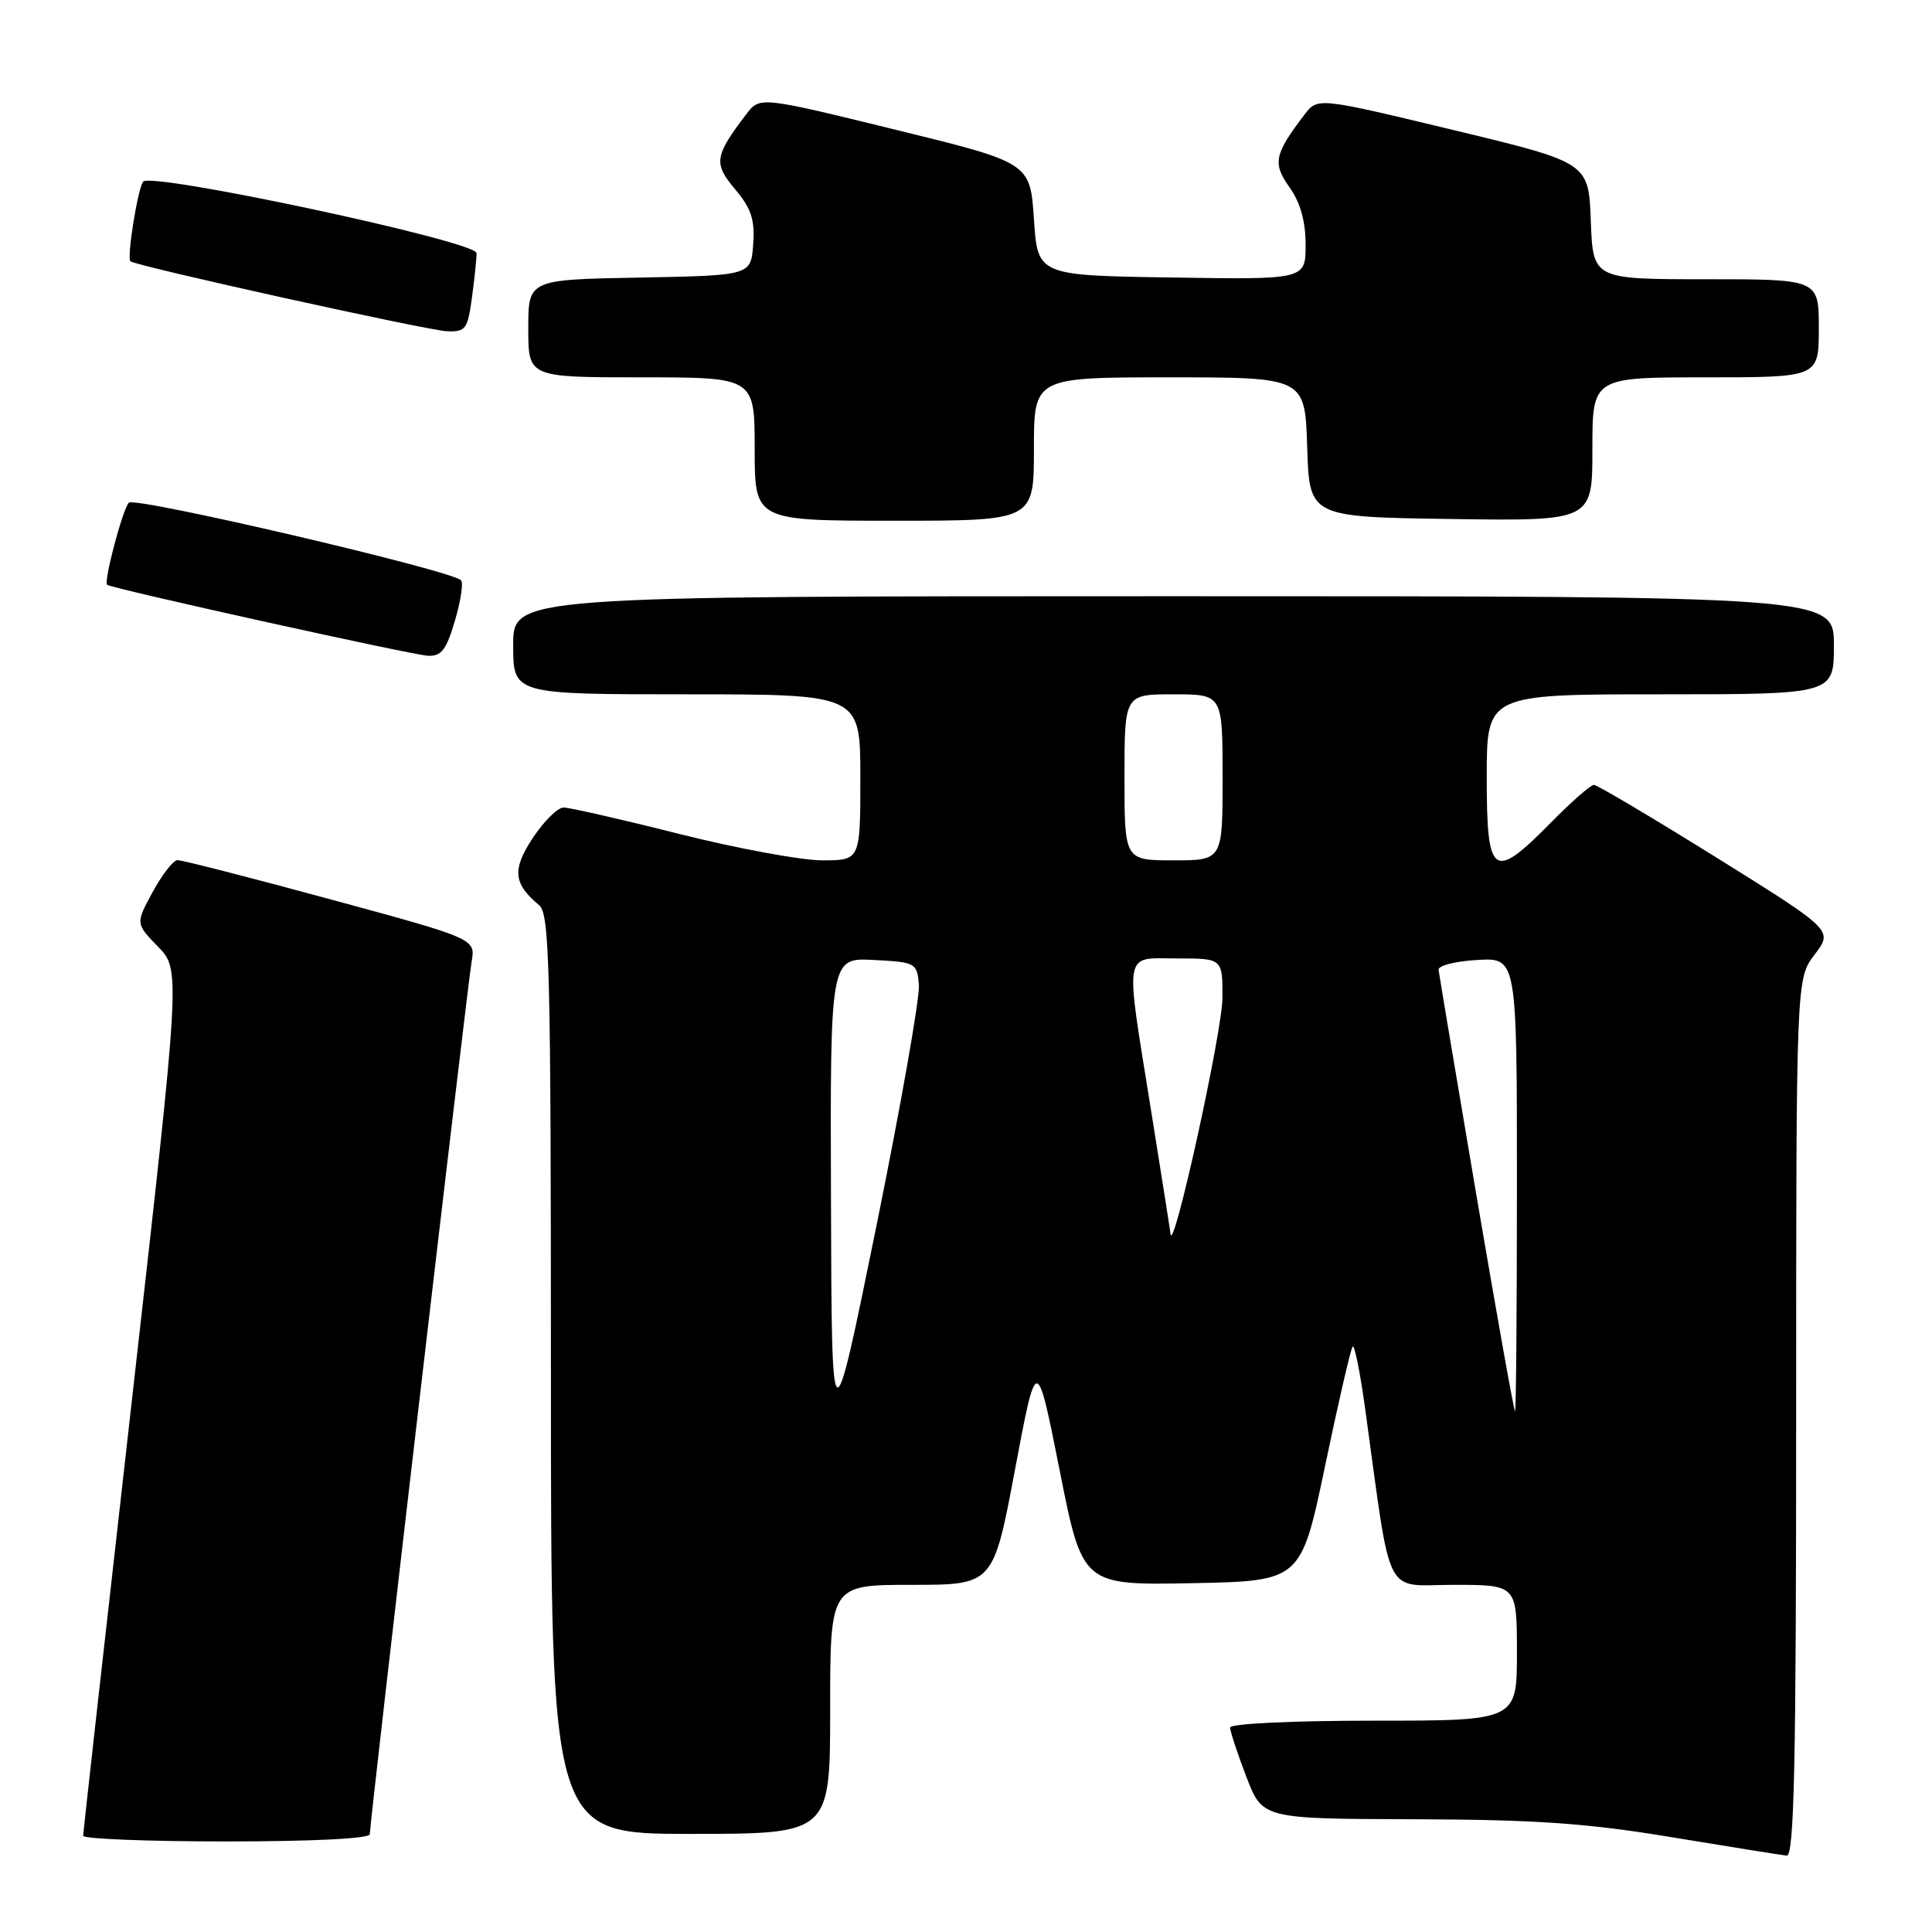 <?xml version="1.0" encoding="UTF-8" standalone="no"?>
<!DOCTYPE svg PUBLIC "-//W3C//DTD SVG 1.1//EN" "http://www.w3.org/Graphics/SVG/1.1/DTD/svg11.dtd" >
<svg xmlns="http://www.w3.org/2000/svg" xmlns:xlink="http://www.w3.org/1999/xlink" version="1.1" viewBox="0 0 256 256">
 <g >
 <path fill="currentColor"
d=" M 238.00 187.84 C 238.00 129.69 238.00 129.69 240.45 126.48 C 242.90 123.27 242.90 123.27 227.44 113.63 C 218.93 108.34 211.63 104.00 211.20 104.00 C 210.77 104.00 208.21 106.25 205.50 109.00 C 197.83 116.79 197.00 116.21 197.00 103.00 C 197.00 92.00 197.00 92.00 220.00 92.00 C 243.00 92.00 243.00 92.00 243.00 85.50 C 243.00 79.00 243.00 79.00 155.50 79.00 C 68.00 79.00 68.00 79.00 68.00 85.50 C 68.00 92.00 68.00 92.00 91.00 92.00 C 114.00 92.00 114.00 92.00 114.00 103.00 C 114.00 114.00 114.00 114.00 108.95 114.00 C 106.17 114.00 97.64 112.42 90.00 110.50 C 82.36 108.57 75.46 107.00 74.68 107.00 C 73.90 107.00 72.07 108.81 70.61 111.02 C 67.83 115.21 68.01 117.10 71.45 119.95 C 72.82 121.10 73.00 128.28 73.00 182.12 C 73.00 243.00 73.00 243.00 91.50 243.00 C 110.00 243.00 110.00 243.00 110.00 226.50 C 110.00 210.00 110.00 210.00 120.81 210.00 C 131.62 210.00 131.62 210.00 134.49 194.75 C 137.36 179.50 137.36 179.50 140.40 194.78 C 143.43 210.05 143.43 210.05 157.91 209.78 C 172.39 209.50 172.39 209.50 175.59 194.19 C 177.35 185.77 178.99 178.67 179.24 178.42 C 179.49 178.18 180.24 181.92 180.90 186.74 C 184.45 212.42 183.24 210.00 192.62 210.00 C 201.00 210.00 201.00 210.00 201.00 219.00 C 201.00 228.00 201.00 228.00 182.00 228.00 C 171.24 228.00 163.00 228.39 163.00 228.91 C 163.00 229.41 163.96 232.34 165.14 235.41 C 167.28 241.00 167.28 241.00 187.39 241.06 C 203.51 241.11 210.28 241.58 221.50 243.44 C 229.20 244.71 236.06 245.81 236.75 245.88 C 237.74 245.97 238.00 233.77 238.00 187.84 Z  M 49.00 243.04 C 49.00 241.46 61.92 130.77 62.49 127.44 C 63.02 124.39 63.02 124.39 43.76 119.16 C 33.17 116.28 24.05 113.95 23.50 113.97 C 22.95 114.00 21.48 115.90 20.23 118.19 C 17.96 122.37 17.96 122.37 20.94 125.44 C 23.93 128.52 23.93 128.52 17.48 185.51 C 13.93 216.85 11.02 242.84 11.02 243.25 C 11.01 243.66 19.55 244.00 30.00 244.00 C 41.52 244.00 49.00 243.62 49.00 243.04 Z  M 60.28 82.25 C 61.05 79.64 61.42 77.22 61.09 76.89 C 59.82 75.57 17.83 65.77 17.07 66.61 C 16.22 67.56 13.71 77.08 14.20 77.49 C 14.79 77.98 54.56 86.78 56.69 86.89 C 58.48 86.98 59.14 86.12 60.28 82.25 Z  M 137.00 59.50 C 137.00 50.00 137.00 50.00 154.96 50.00 C 172.92 50.00 172.92 50.00 173.21 59.25 C 173.50 68.50 173.50 68.50 192.25 68.77 C 211.00 69.04 211.00 69.04 211.00 59.52 C 211.00 50.00 211.00 50.00 226.00 50.00 C 241.00 50.00 241.00 50.00 241.00 43.50 C 241.00 37.00 241.00 37.00 226.04 37.00 C 211.08 37.00 211.08 37.00 210.79 29.27 C 210.50 21.54 210.50 21.54 192.54 17.22 C 174.59 12.90 174.59 12.90 172.84 15.20 C 168.84 20.46 168.60 21.63 170.87 24.82 C 172.30 26.83 173.00 29.32 173.00 32.43 C 173.00 37.05 173.00 37.05 155.25 36.77 C 137.50 36.50 137.50 36.50 137.00 29.03 C 136.50 21.56 136.50 21.56 118.59 17.17 C 100.68 12.78 100.68 12.78 98.88 15.14 C 94.66 20.69 94.52 21.65 97.41 25.08 C 99.55 27.62 100.04 29.12 99.80 32.39 C 99.50 36.50 99.50 36.50 84.75 36.78 C 70.00 37.05 70.00 37.05 70.00 43.53 C 70.00 50.00 70.00 50.00 85.00 50.00 C 100.00 50.00 100.00 50.00 100.00 59.50 C 100.00 69.00 100.00 69.00 118.50 69.00 C 137.00 69.00 137.00 69.00 137.00 59.50 Z  M 62.56 39.25 C 62.91 36.64 63.17 34.06 63.14 33.53 C 63.07 31.96 19.80 22.71 18.95 24.08 C 18.19 25.31 16.80 34.13 17.28 34.62 C 17.88 35.22 56.62 43.79 59.22 43.89 C 61.72 43.99 61.98 43.63 62.56 39.25 Z  M 110.11 159.20 C 110.00 126.90 110.00 126.90 115.75 127.20 C 121.34 127.49 121.51 127.58 121.76 130.50 C 121.90 132.15 119.36 146.55 116.12 162.50 C 110.21 191.50 110.21 191.50 110.11 159.20 Z  M 195.61 158.25 C 192.93 142.44 190.68 129.05 190.62 128.50 C 190.55 127.95 192.86 127.36 195.75 127.20 C 201.00 126.90 201.00 126.90 201.00 156.95 C 201.00 173.48 200.89 187.00 200.75 187.00 C 200.61 187.00 198.30 174.06 195.61 158.25 Z  M 155.10 163.50 C 155.04 162.95 153.87 155.53 152.50 147.00 C 149.05 125.47 148.78 127.00 156.00 127.00 C 162.00 127.00 162.00 127.00 161.98 132.25 C 161.96 136.72 155.44 166.35 155.10 163.50 Z  M 149.00 103.00 C 149.00 92.00 149.00 92.00 155.50 92.00 C 162.00 92.00 162.00 92.00 162.00 103.00 C 162.00 114.00 162.00 114.00 155.50 114.00 C 149.00 114.00 149.00 114.00 149.00 103.00 Z "/>
</g>
</svg>